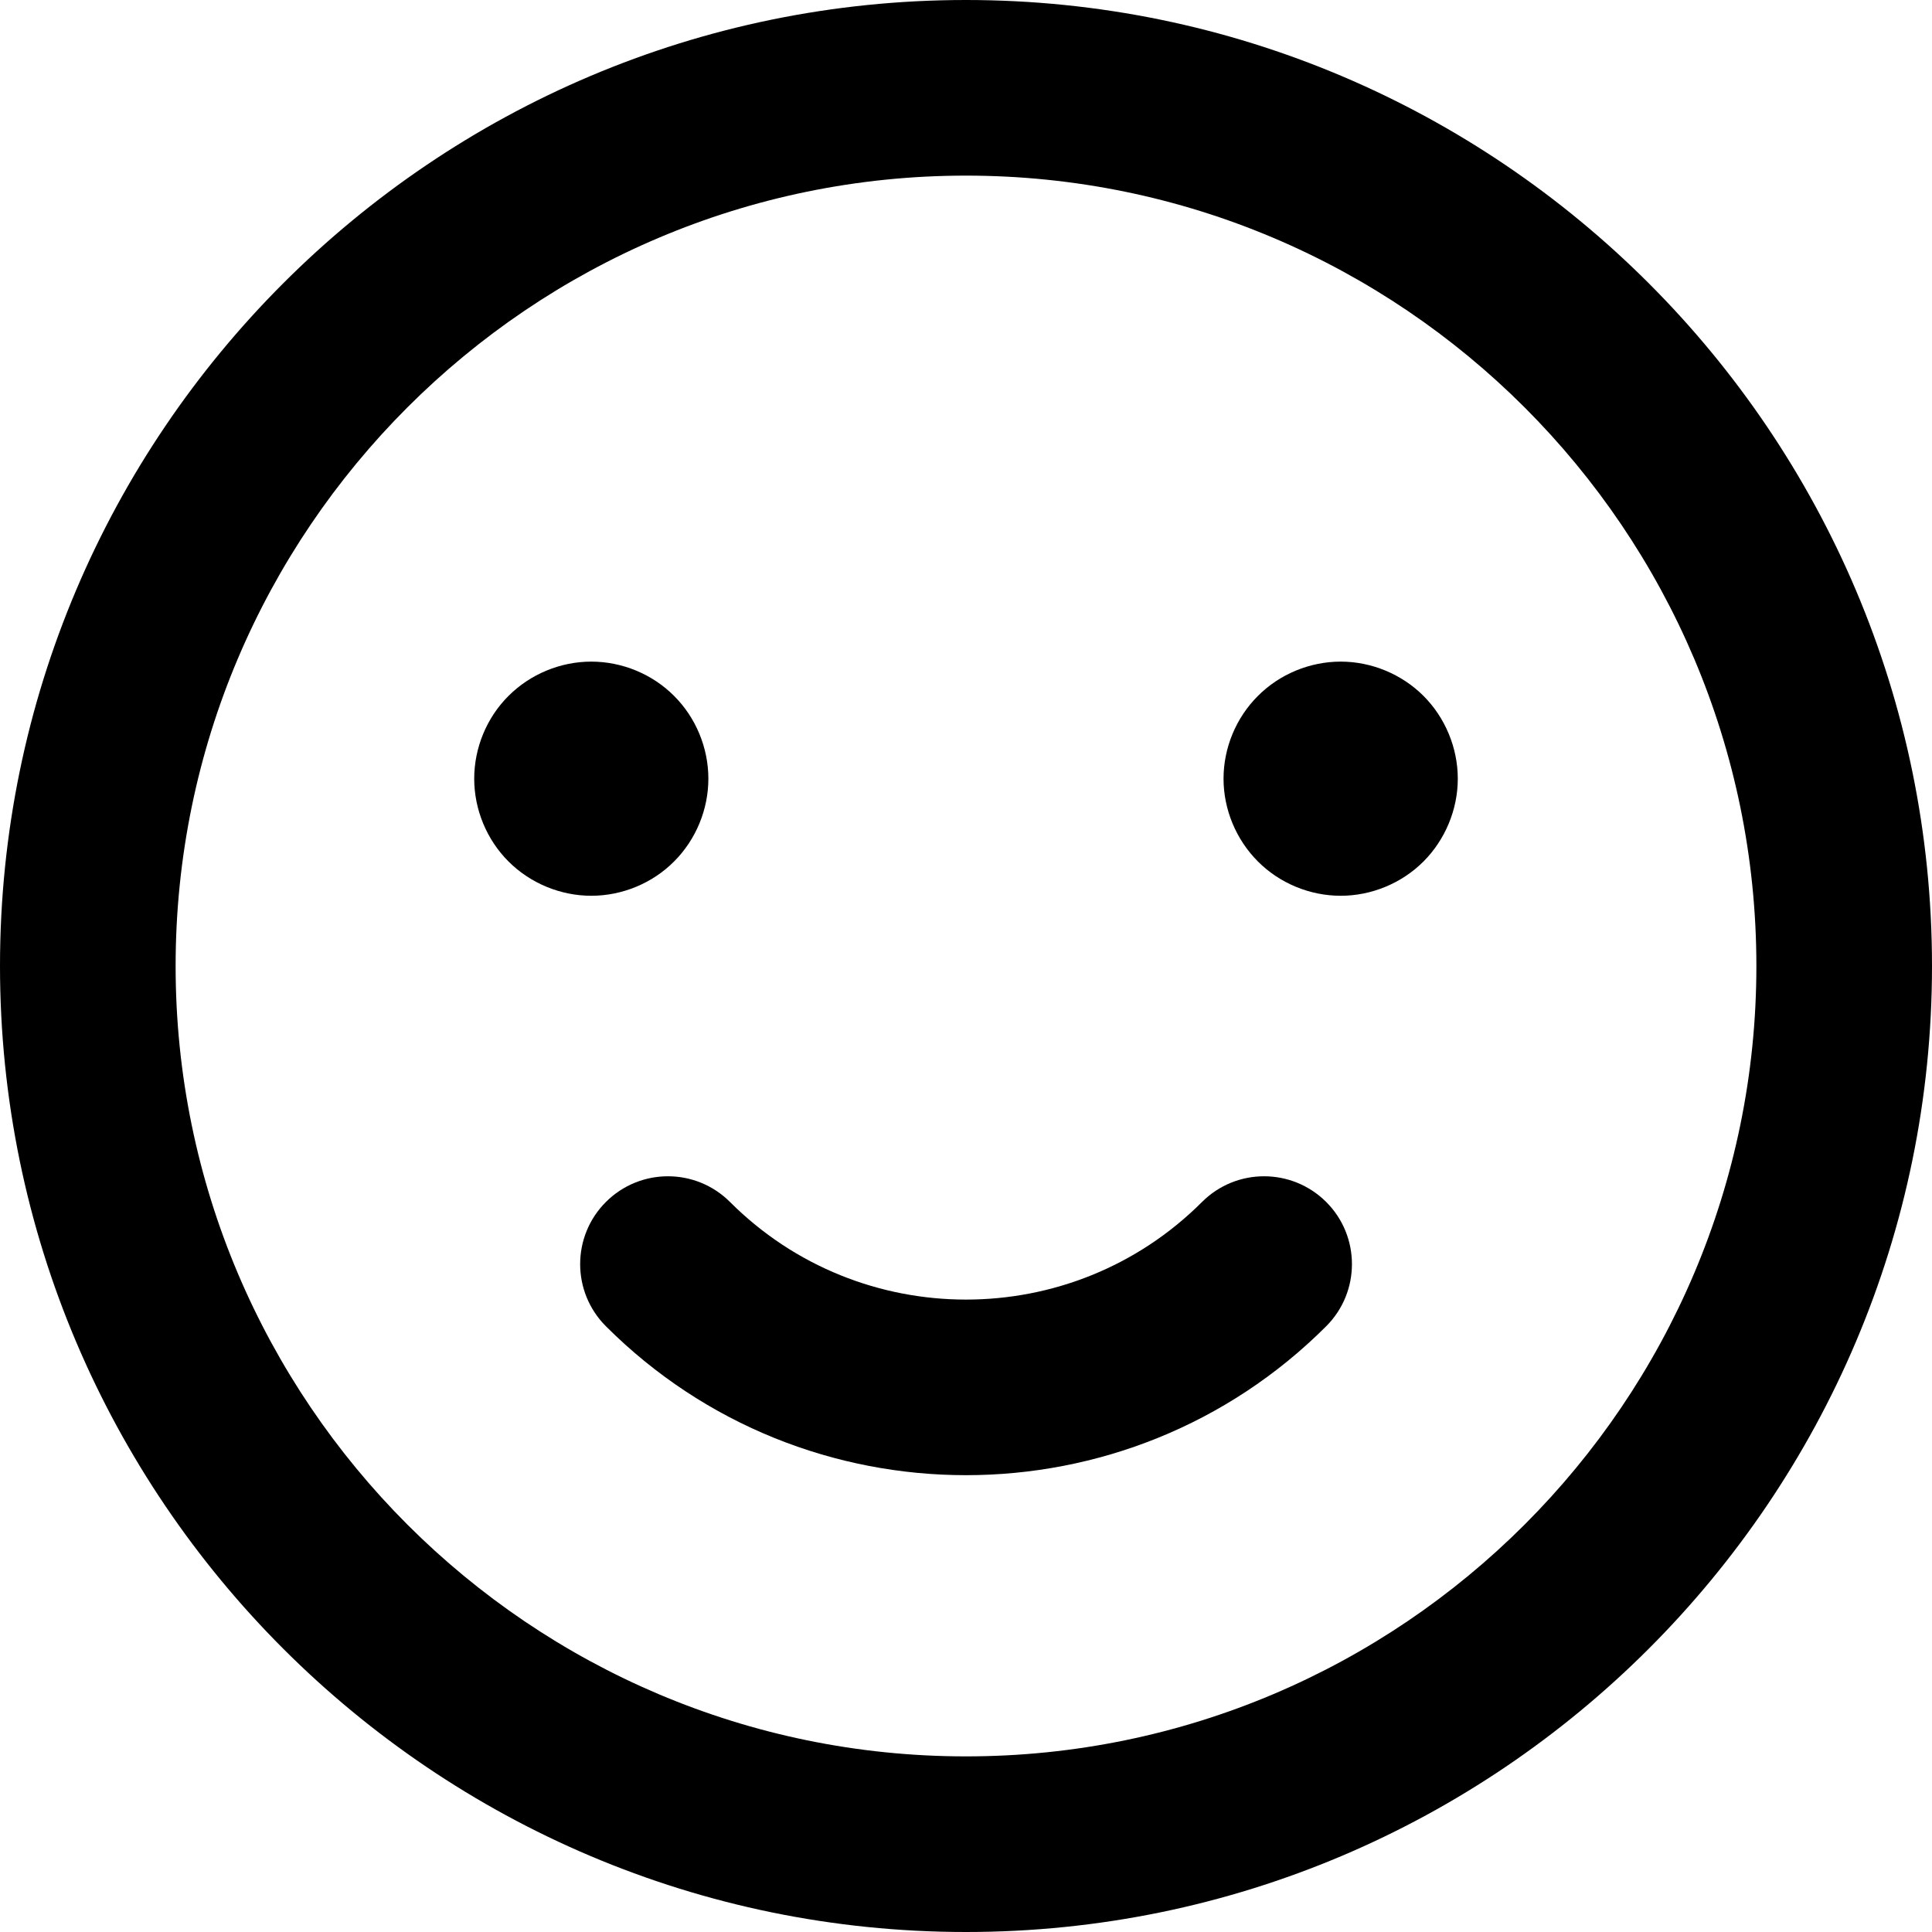 <svg width="20" height="20" viewBox="0 0 20 20" fill="none" xmlns="http://www.w3.org/2000/svg">
<path d="M10 0C4.486 0 0 4.486 0 10C0 15.514 4.486 20 10 20C15.514 20 20 15.514 20 10C20 4.486 15.514 0 10 0ZM10 18.182C5.489 18.182 1.818 14.511 1.818 10C1.818 5.489 5.489 1.818 10 1.818C14.511 1.818 18.182 5.489 18.182 10C18.182 14.511 14.511 18.182 10 18.182Z" fill="black"/>
<path d="M12.443 12.443C11.096 13.79 8.904 13.79 7.557 12.443C7.202 12.088 6.627 12.088 6.272 12.443C5.917 12.798 5.917 13.374 6.272 13.729C7.3 14.757 8.65 15.271 10 15.271C11.35 15.271 12.701 14.757 13.729 13.729C14.084 13.374 14.084 12.798 13.729 12.443C13.373 12.088 12.798 12.088 12.443 12.443Z" fill="black"/>
<path d="M6.978 8.918C7.204 8.692 7.333 8.38 7.333 8.061C7.333 7.742 7.204 7.429 6.978 7.204C6.753 6.978 6.44 6.849 6.121 6.849C5.802 6.849 5.49 6.978 5.264 7.204C5.038 7.429 4.909 7.742 4.909 8.061C4.909 8.38 5.038 8.692 5.264 8.918C5.49 9.144 5.803 9.273 6.121 9.273C6.44 9.273 6.753 9.144 6.978 8.918Z" fill="black"/>
<path d="M13.879 6.849C13.56 6.849 13.247 6.978 13.022 7.204C12.796 7.429 12.666 7.741 12.666 8.061C12.666 8.38 12.796 8.692 13.022 8.918C13.247 9.144 13.56 9.273 13.879 9.273C14.197 9.273 14.51 9.144 14.736 8.918C14.961 8.692 15.091 8.38 15.091 8.061C15.091 7.742 14.961 7.429 14.736 7.204C14.51 6.978 14.197 6.849 13.879 6.849Z" fill="black"/>
</svg>
